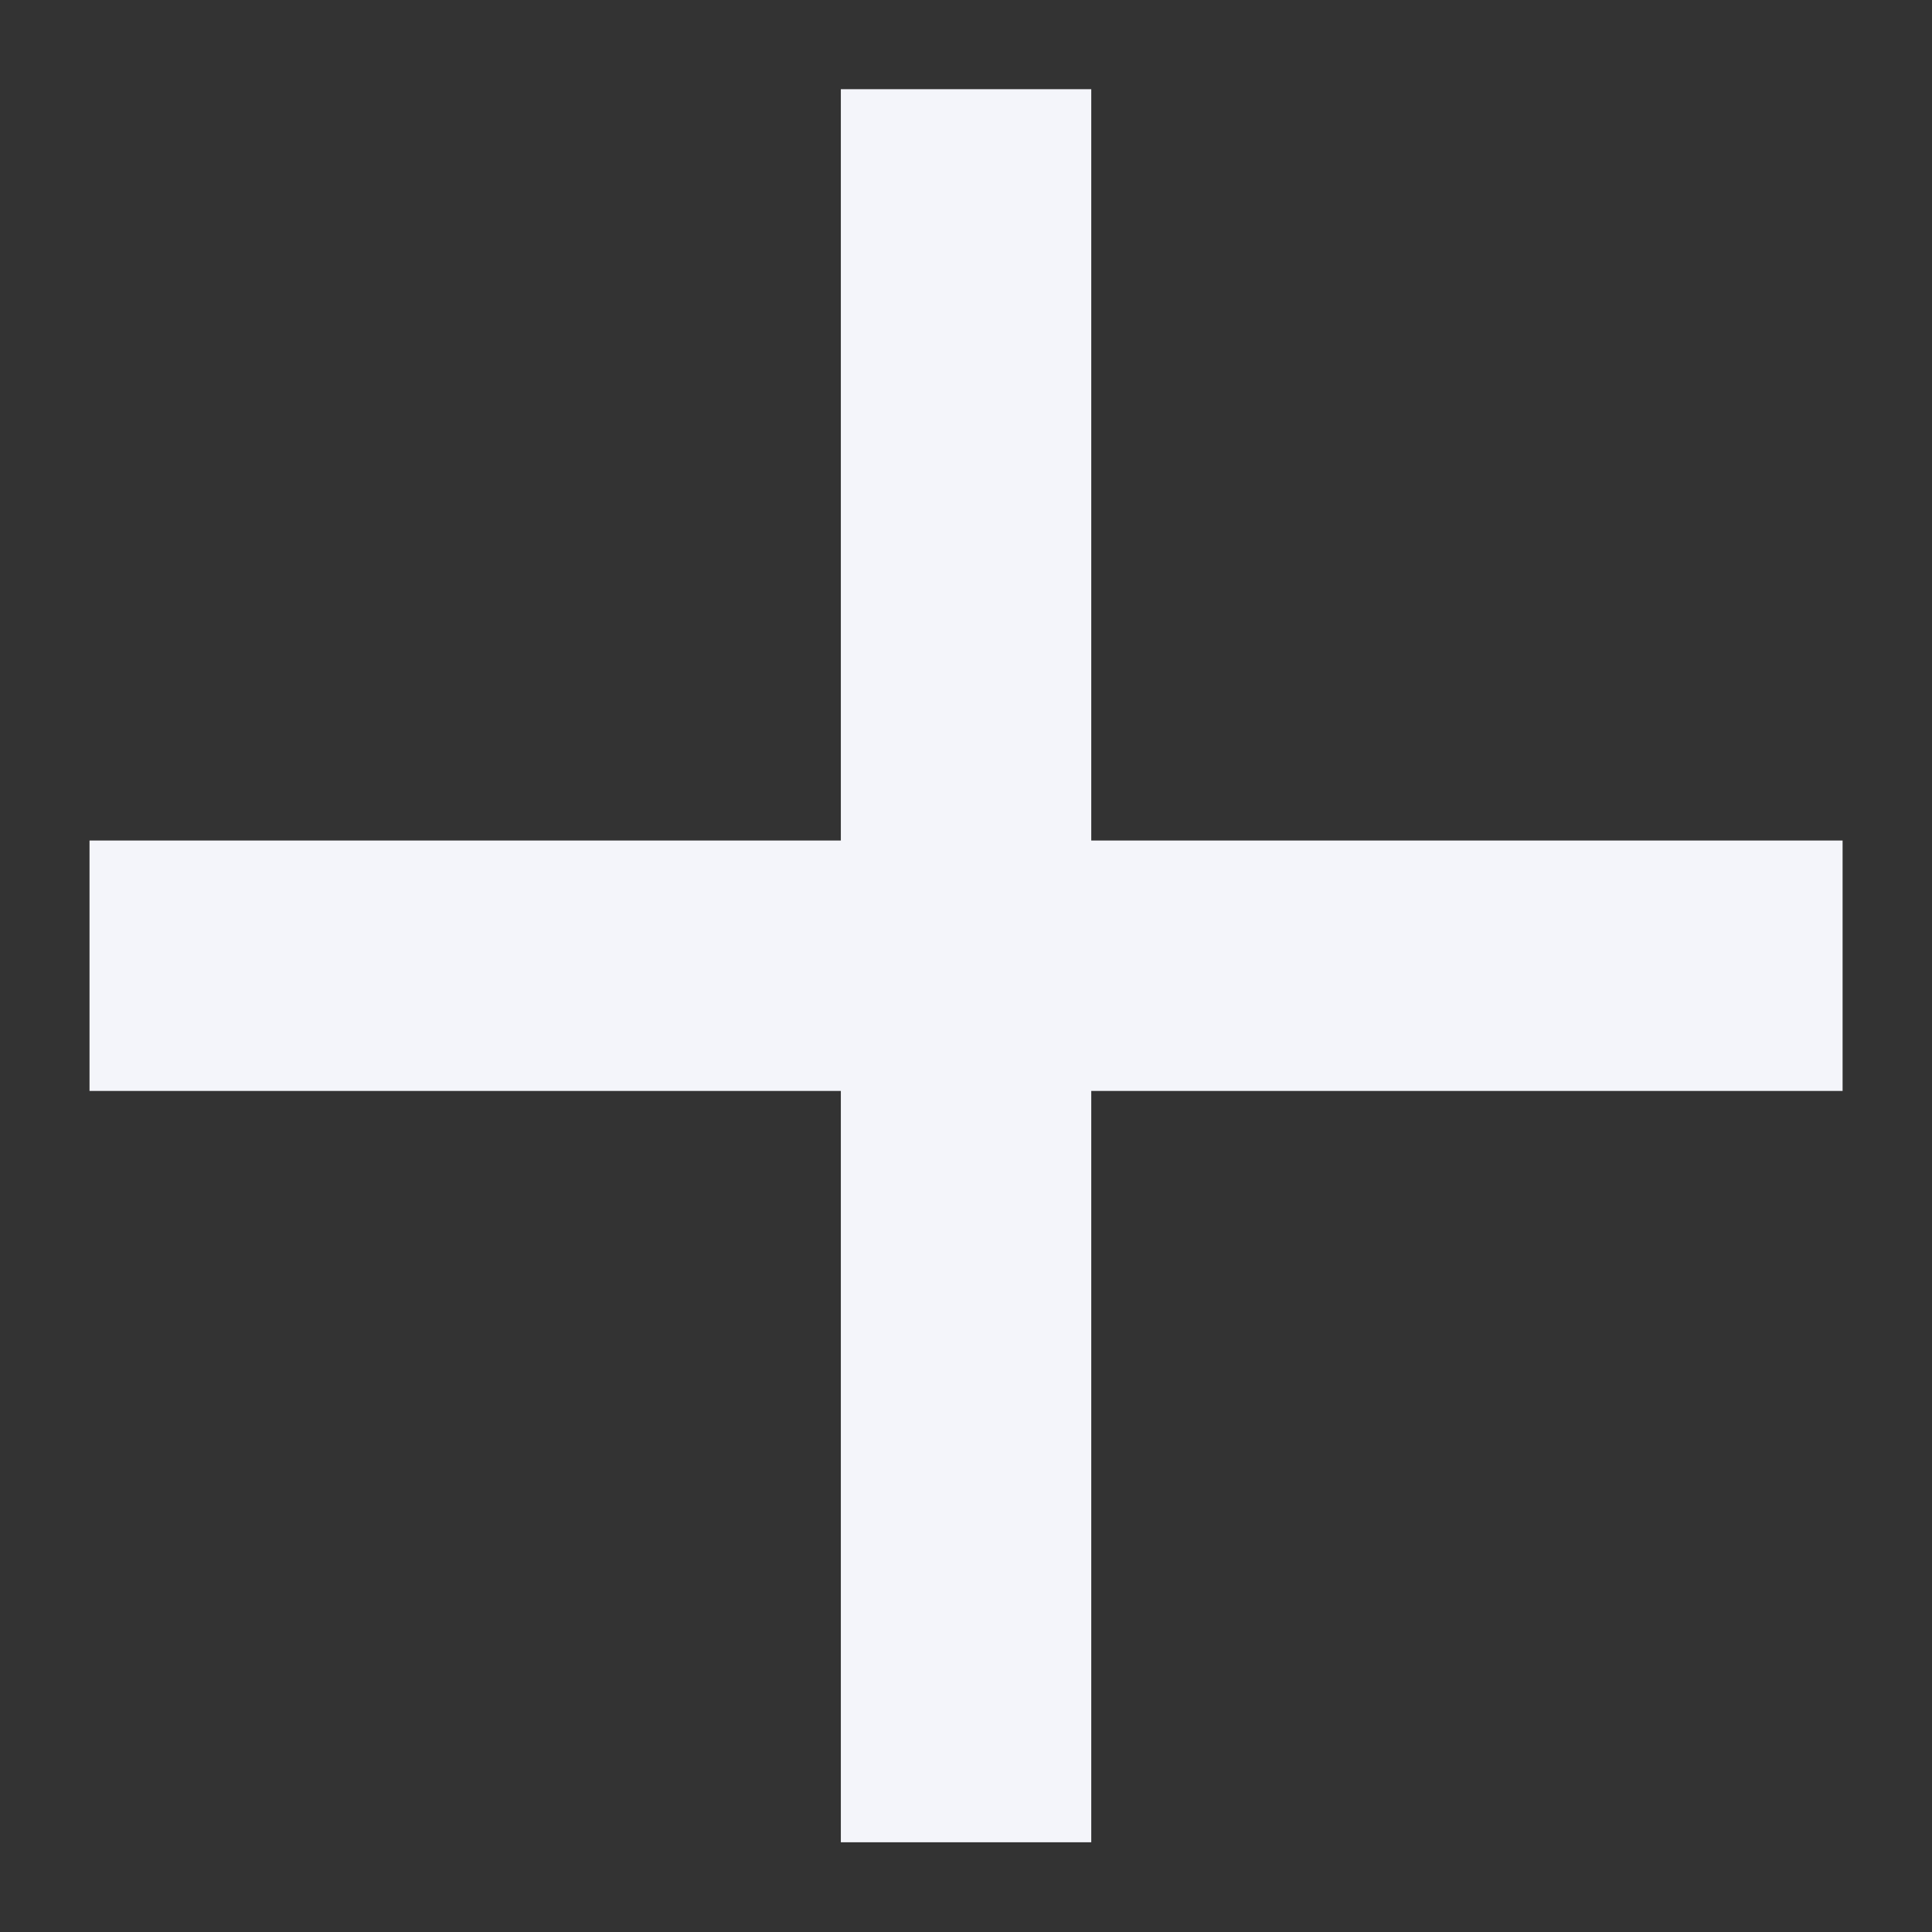 <svg width="18" height="18" viewBox="0 0 18 18" fill="none" xmlns="http://www.w3.org/2000/svg">
<rect x="0" y="0" width="18" height="18" fill="#333333" stroke="none"/>
<path d="M17.167 10.164H10.167V17.164H7.834V10.164H0.834V7.831H7.834V0.831H10.167V7.831H17.167V10.164Z" fill="#F4F5FA"/>
</svg>
